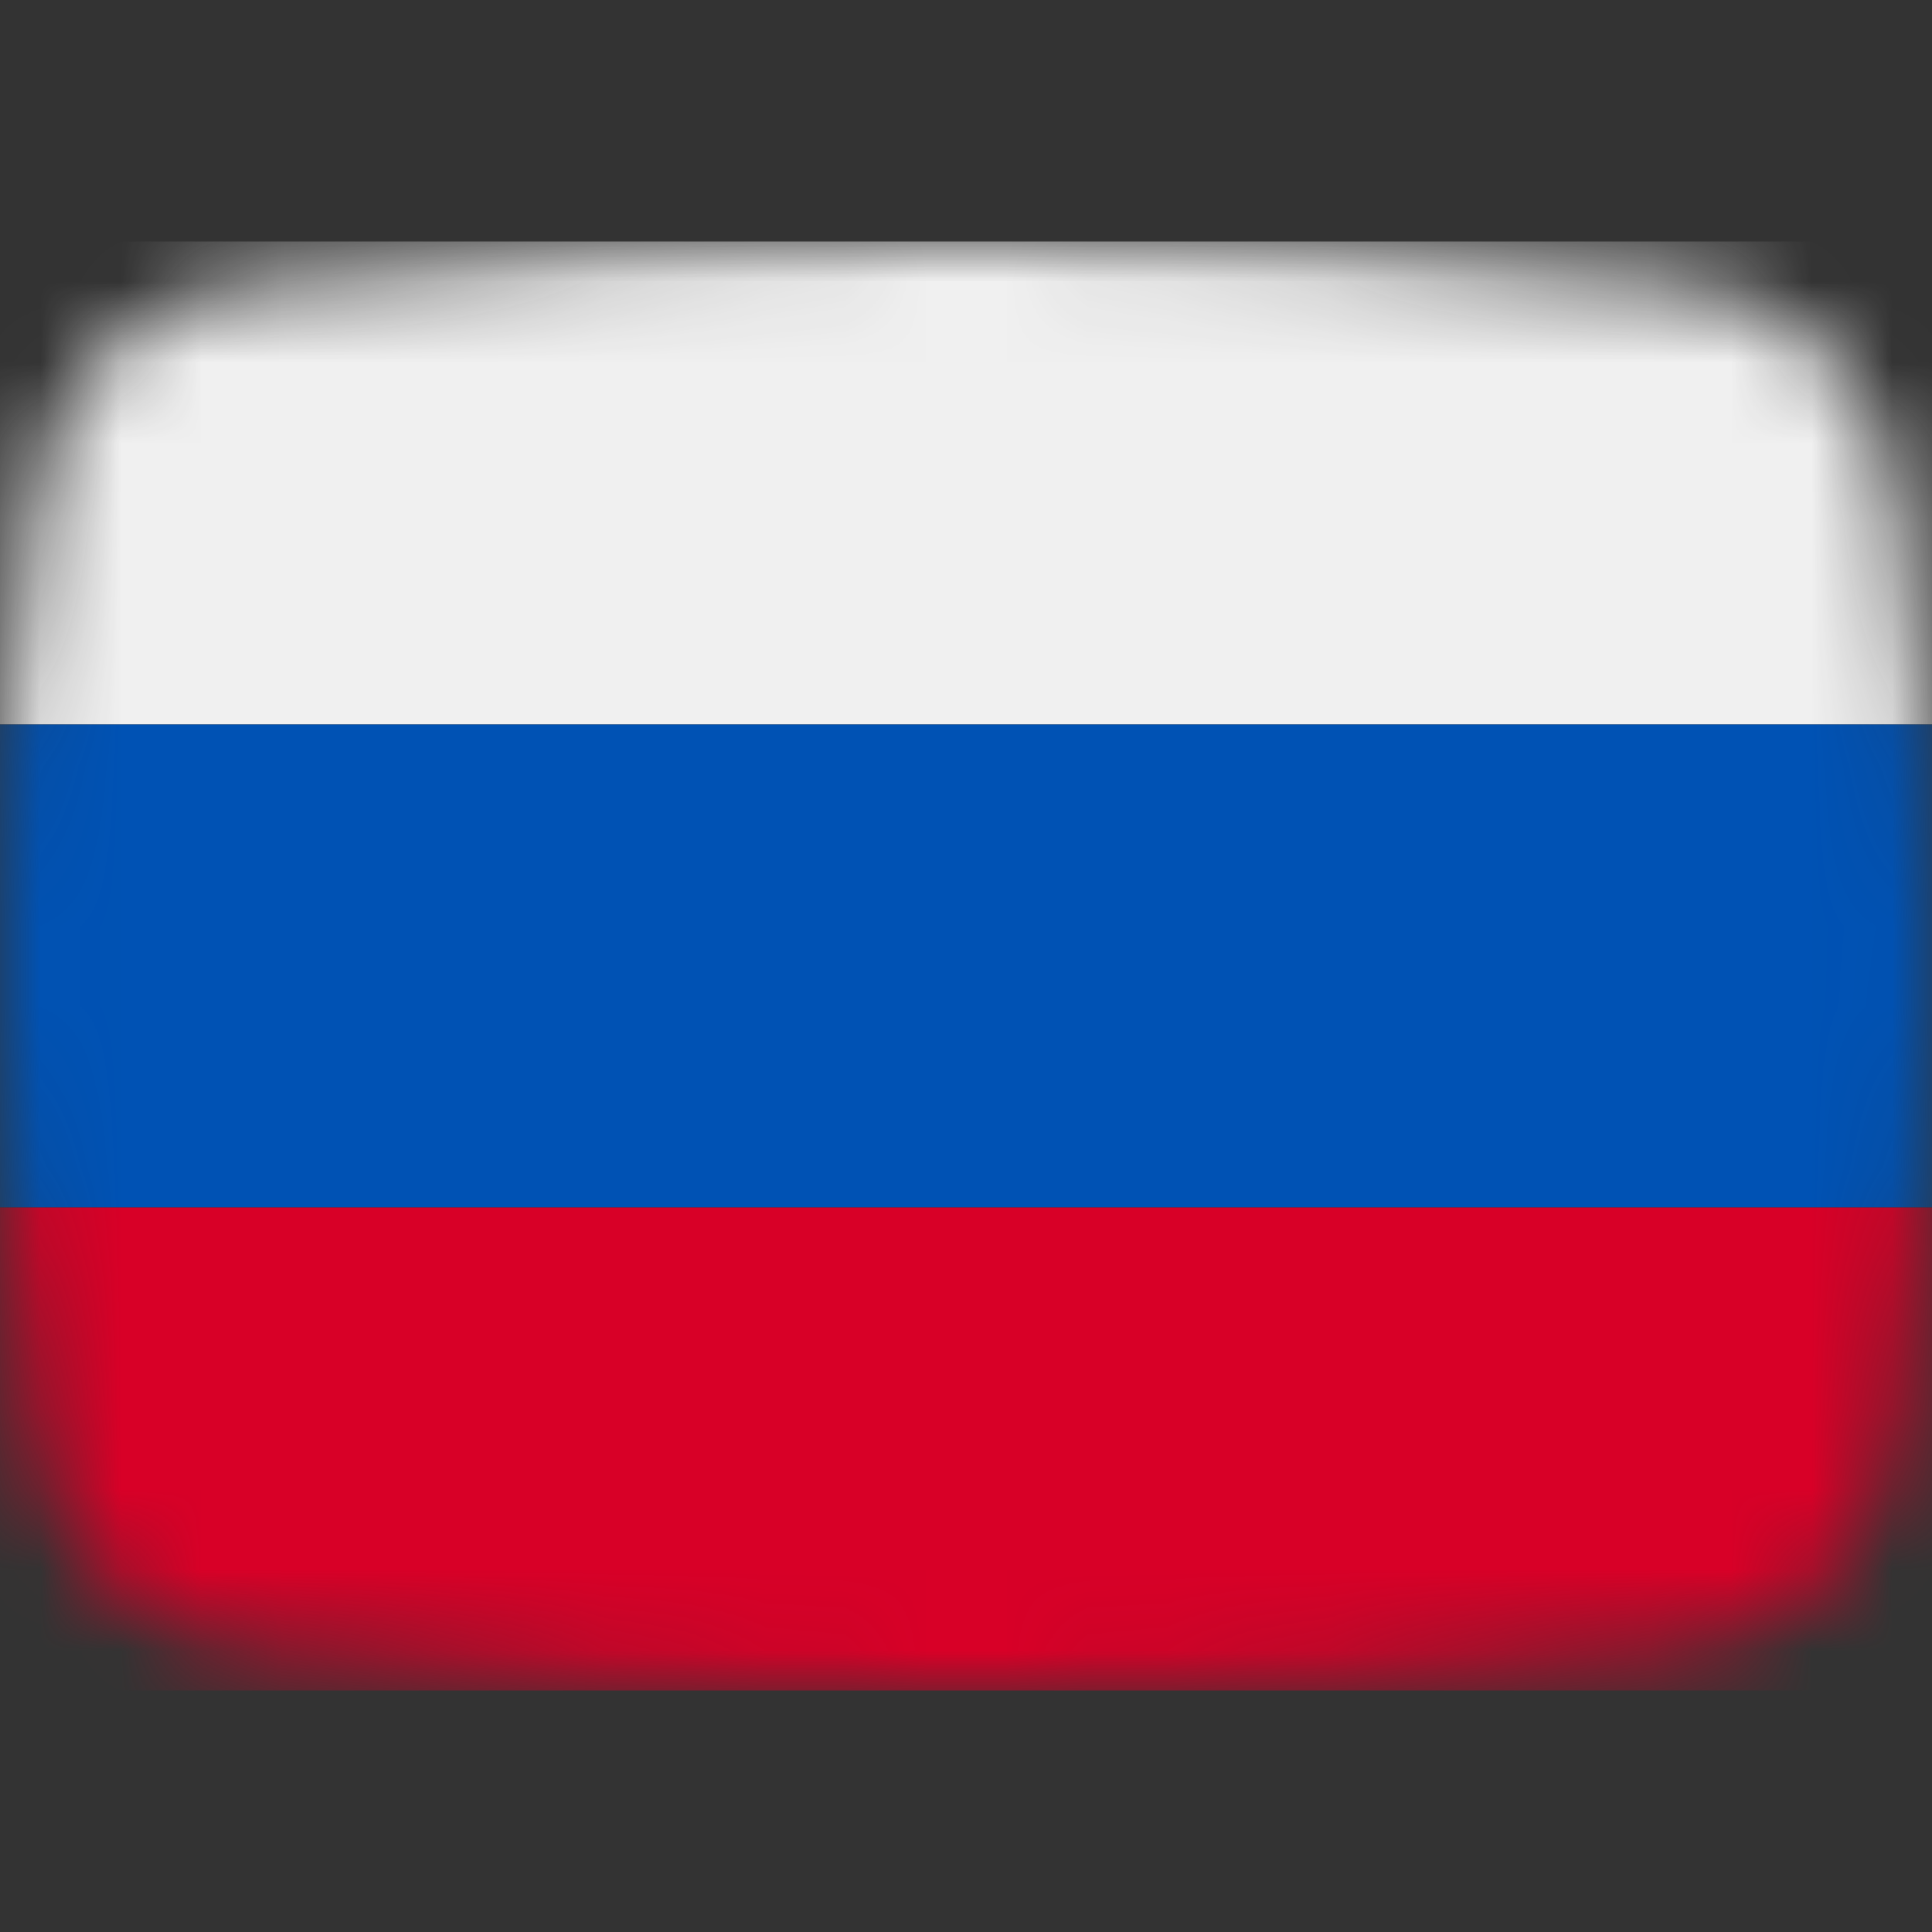 <svg width="24" height="24" viewBox="0 0 24 24" fill="none" xmlns="http://www.w3.org/2000/svg">
<rect x="0" y="0" width="24" height="24" fill="#333333" stroke="none"/>
<g clip-path="url(#clip0)">
<mask id="mask0" mask-type="alpha" maskUnits="userSpaceOnUse" x="0" y="3" width="25" height="18">
<path d="M12.001 21C9.008 20.999 6.018 20.819 3.047 20.46C1.711 20.283 0.653 19.242 0.456 17.909C-0.151 13.992 -0.151 10.005 0.456 6.088C0.653 4.755 1.711 3.714 3.047 3.537C8.994 2.821 15.007 2.821 20.955 3.537C22.291 3.714 23.348 4.755 23.546 6.088C24.152 10.005 24.152 13.992 23.546 17.909C23.348 19.242 22.291 20.283 20.955 20.46C17.983 20.819 14.993 20.999 12.001 21Z" fill="#EA0000"/>
</mask>
<g mask="url(#mask0)">
<rect x="-0.75" y="3" width="25.5" height="6" fill="#F0F0F0"/>
<rect x="-0.75" y="9" width="25.5" height="6" fill="#0052B4"/>
<rect x="-0.75" y="15" width="25.5" height="6" fill="#D80027"/>
</g>
</g>
<defs>
<clipPath id="clip0">
<rect width="24" height="24" fill="white"/>
</clipPath>
</defs>
</svg>

